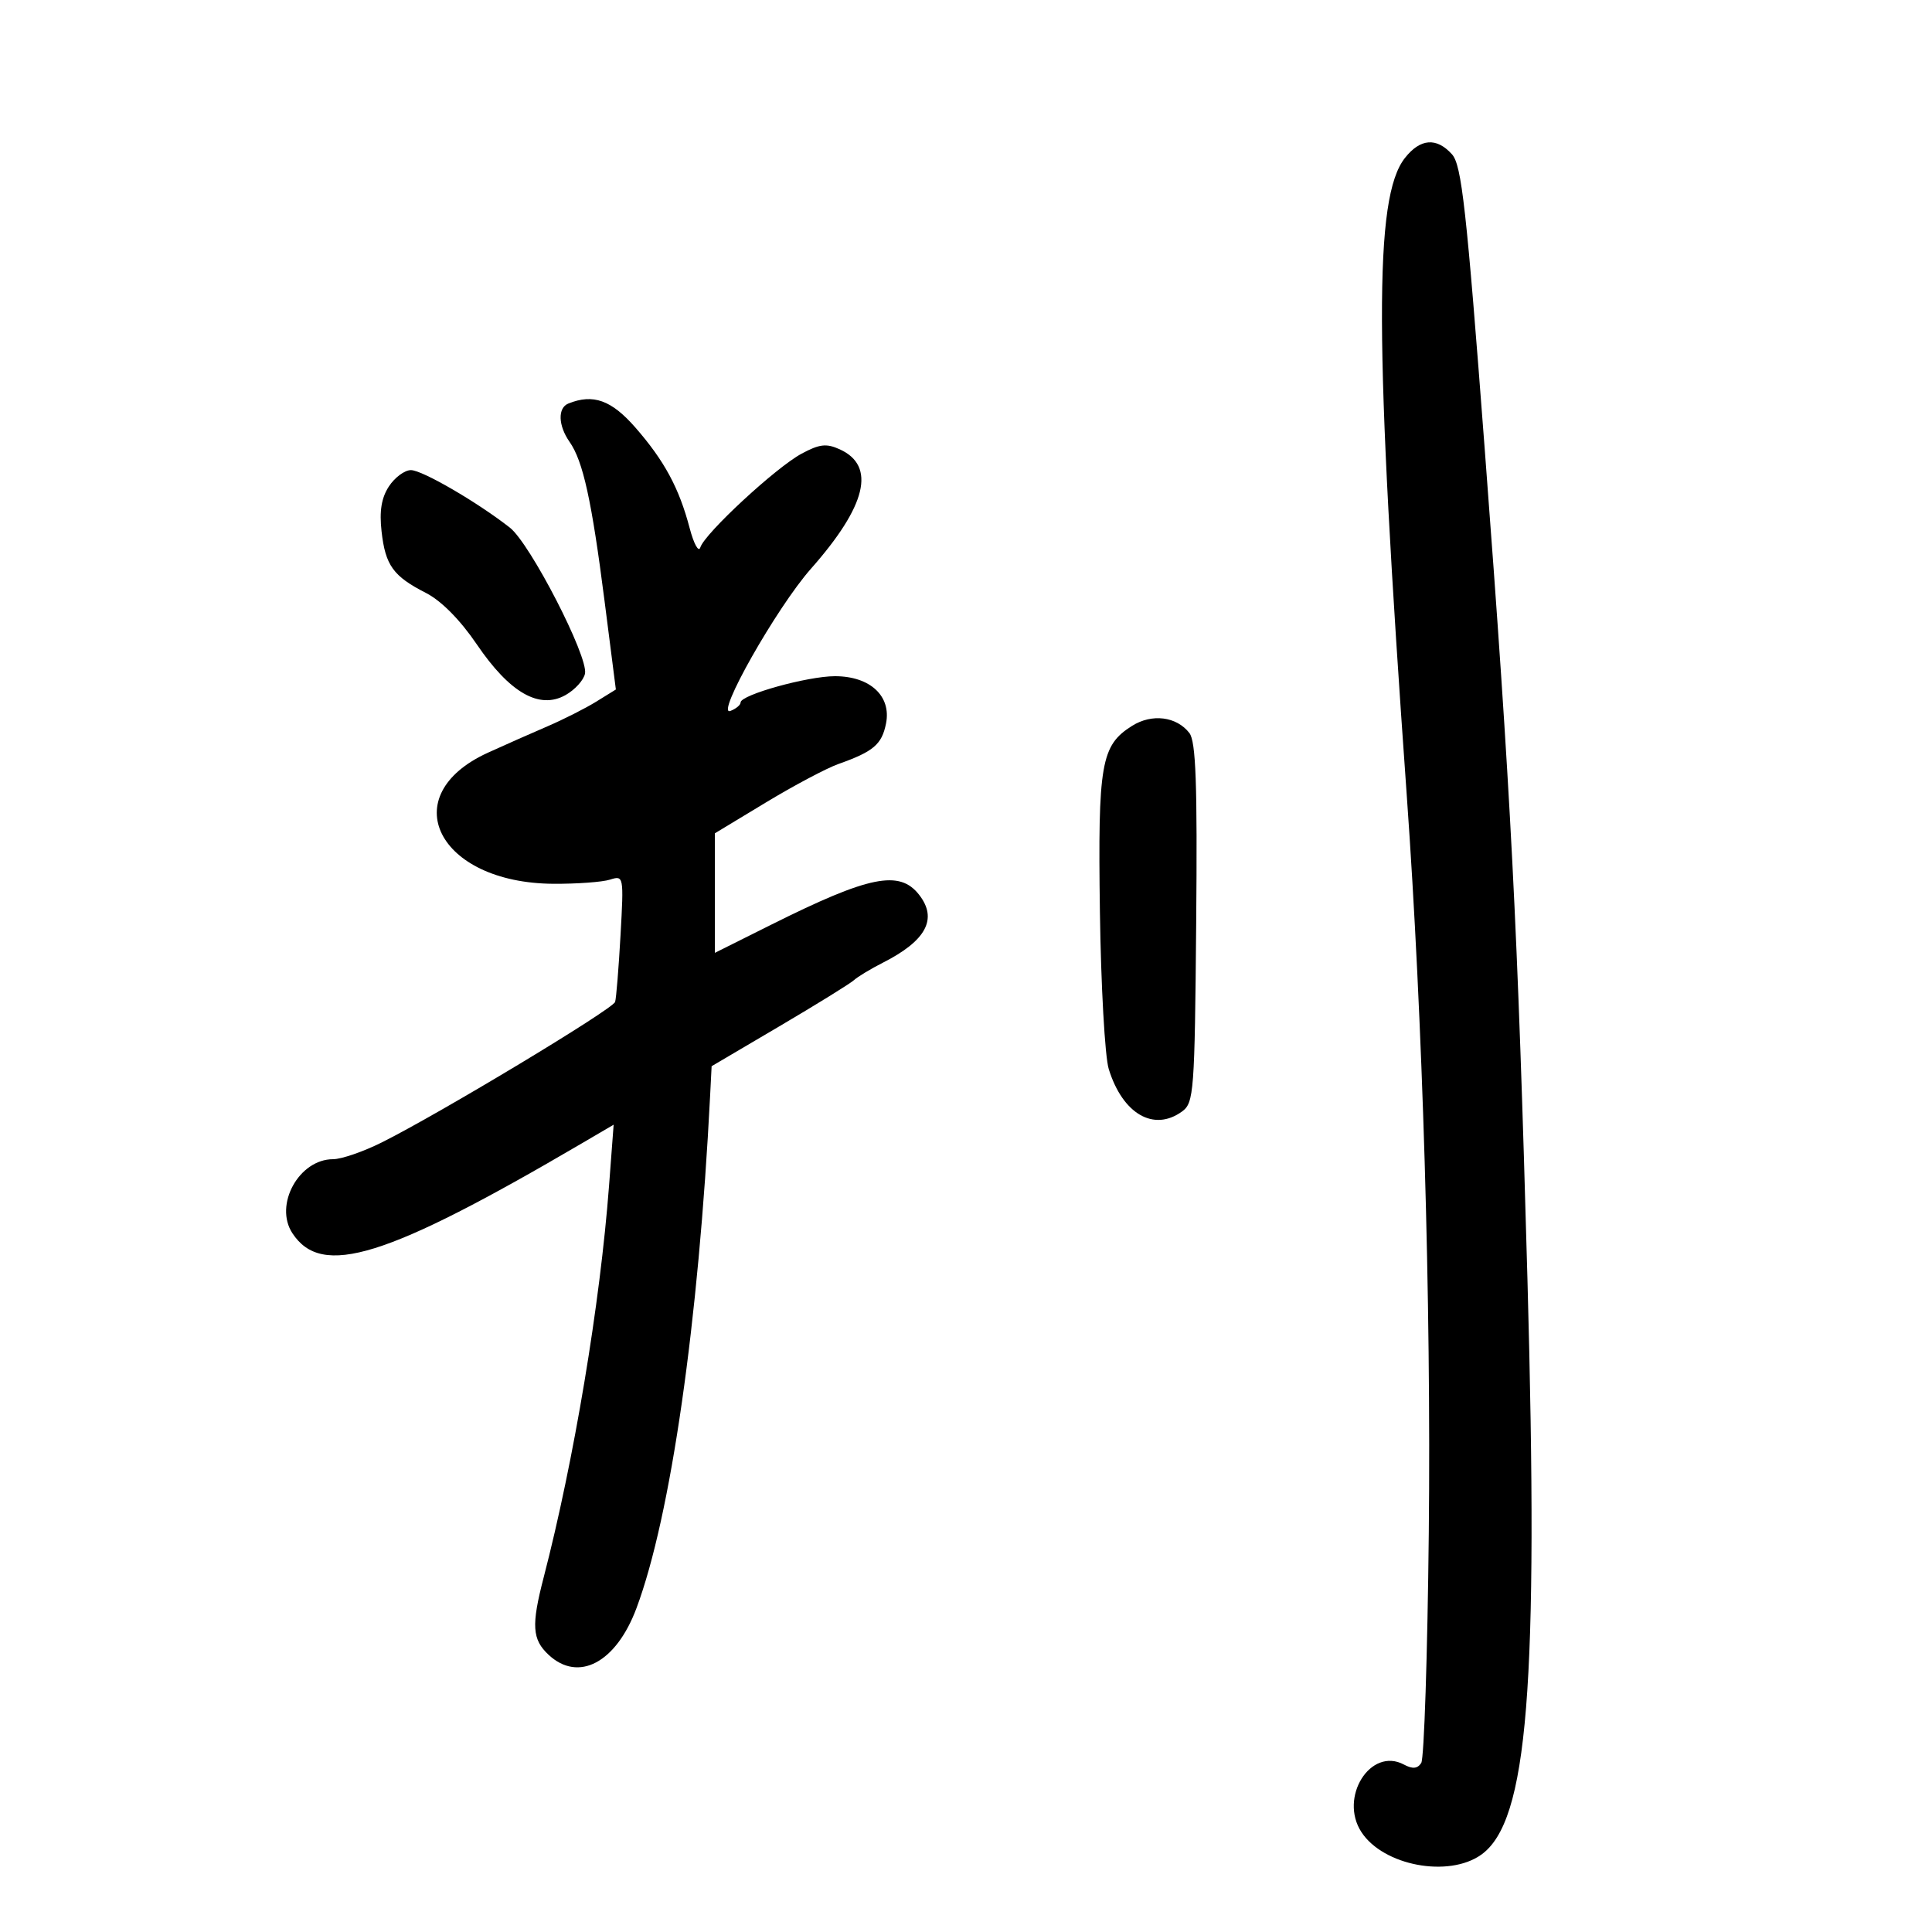 <svg xmlns="http://www.w3.org/2000/svg" width="300" height="300" viewBox="0 0 300 300" version="1.1">
	<path d="M 218.148 24.539 C 213.326 30.670, 213.391 52.800, 218.441 123.500 C 220.919 158.183, 222.236 202.292, 221.862 238 C 221.663 256.975, 221.135 273.064, 220.689 273.753 C 220.109 274.650, 219.345 274.720, 217.996 273.998 C 212.815 271.225, 207.872 279.103, 211.408 284.499 C 214.819 289.706, 224.931 291.609, 230.002 287.998 C 237.254 282.835, 238.931 261.986, 237.184 198.719 C 235.661 143.566, 234.631 123.544, 230.545 69.701 C 227.703 32.258, 226.964 25.618, 225.455 23.951 C 223.055 21.298, 220.538 21.501, 218.148 24.539 M 88.250 62.662 C 86.578 63.337, 86.668 66.082, 88.446 68.619 C 90.537 71.604, 91.875 77.691, 93.869 93.282 L 95.631 107.065 92.559 108.964 C 90.869 110.008, 87.464 111.730, 84.993 112.791 C 82.522 113.851, 78.367 115.691, 75.760 116.880 C 61.165 123.535, 67.952 137.122, 85.927 137.234 C 89.572 137.257, 93.527 136.967, 94.716 136.590 C 96.848 135.913, 96.870 136.026, 96.356 145.202 C 96.069 150.316, 95.692 154.983, 95.517 155.573 C 95.183 156.698, 68.254 172.917, 59.283 177.396 C 56.414 178.828, 53.011 180, 51.722 180 C 46.423 180, 42.521 187.095, 45.402 191.491 C 49.972 198.466, 59.932 195.371, 90.393 177.511 L 95.286 174.642 94.576 184.071 C 93.191 202.449, 89.132 226.778, 84.416 244.960 C 82.488 252.395, 82.628 254.576, 85.189 256.961 C 89.825 261.281, 95.667 258.182, 98.827 249.727 C 104.161 235.452, 108.478 205.400, 110.273 170.030 L 110.500 165.560 121 159.376 C 126.775 155.975, 131.992 152.747, 132.594 152.203 C 133.196 151.658, 135.221 150.436, 137.094 149.486 C 143.830 146.070, 145.637 142.681, 142.718 138.938 C 139.674 135.035, 134.968 135.988, 119.750 143.589 L 111 147.959 111 138.678 L 111 129.398 118.926 124.607 C 123.285 121.972, 128.347 119.286, 130.176 118.638 C 135.626 116.708, 136.930 115.600, 137.580 112.352 C 138.433 108.083, 135.108 105, 129.649 105 C 125.402 105, 115 107.894, 115 109.076 C 115 109.466, 114.289 110.059, 113.419 110.393 C 110.977 111.330, 120.599 94.337, 125.919 88.318 C 134.559 78.543, 136.057 72.350, 130.405 69.775 C 128.323 68.826, 127.252 68.948, 124.460 70.452 C 120.479 72.596, 109.440 82.816, 108.747 85 C 108.486 85.825, 107.739 84.475, 107.088 82 C 105.456 75.790, 103.162 71.541, 98.665 66.391 C 94.935 62.120, 92.104 61.107, 88.250 62.662 M 60.395 75.520 C 59.228 77.301, 58.892 79.352, 59.249 82.519 C 59.844 87.799, 61.056 89.478, 66.147 92.075 C 68.513 93.282, 71.466 96.268, 74.035 100.052 C 79.151 107.585, 83.747 110.214, 87.810 107.933 C 89.282 107.107, 90.646 105.601, 90.841 104.587 C 91.353 101.926, 82.326 84.400, 79.170 81.930 C 74.105 77.965, 65.563 73, 63.807 73 C 62.838 73, 61.303 74.134, 60.395 75.520 M 175.784 112.713 C 170.962 115.747, 170.473 118.567, 170.792 141.500 C 170.952 153.050, 171.570 164.075, 172.165 166 C 174.322 172.981, 179.175 175.785, 183.559 172.582 C 185.389 171.245, 185.514 169.575, 185.744 143.332 C 185.935 121.654, 185.700 115.128, 184.683 113.816 C 182.689 111.247, 178.867 110.773, 175.784 112.713" stroke="none" fill="black" fill-rule="evenodd"/>
</svg>